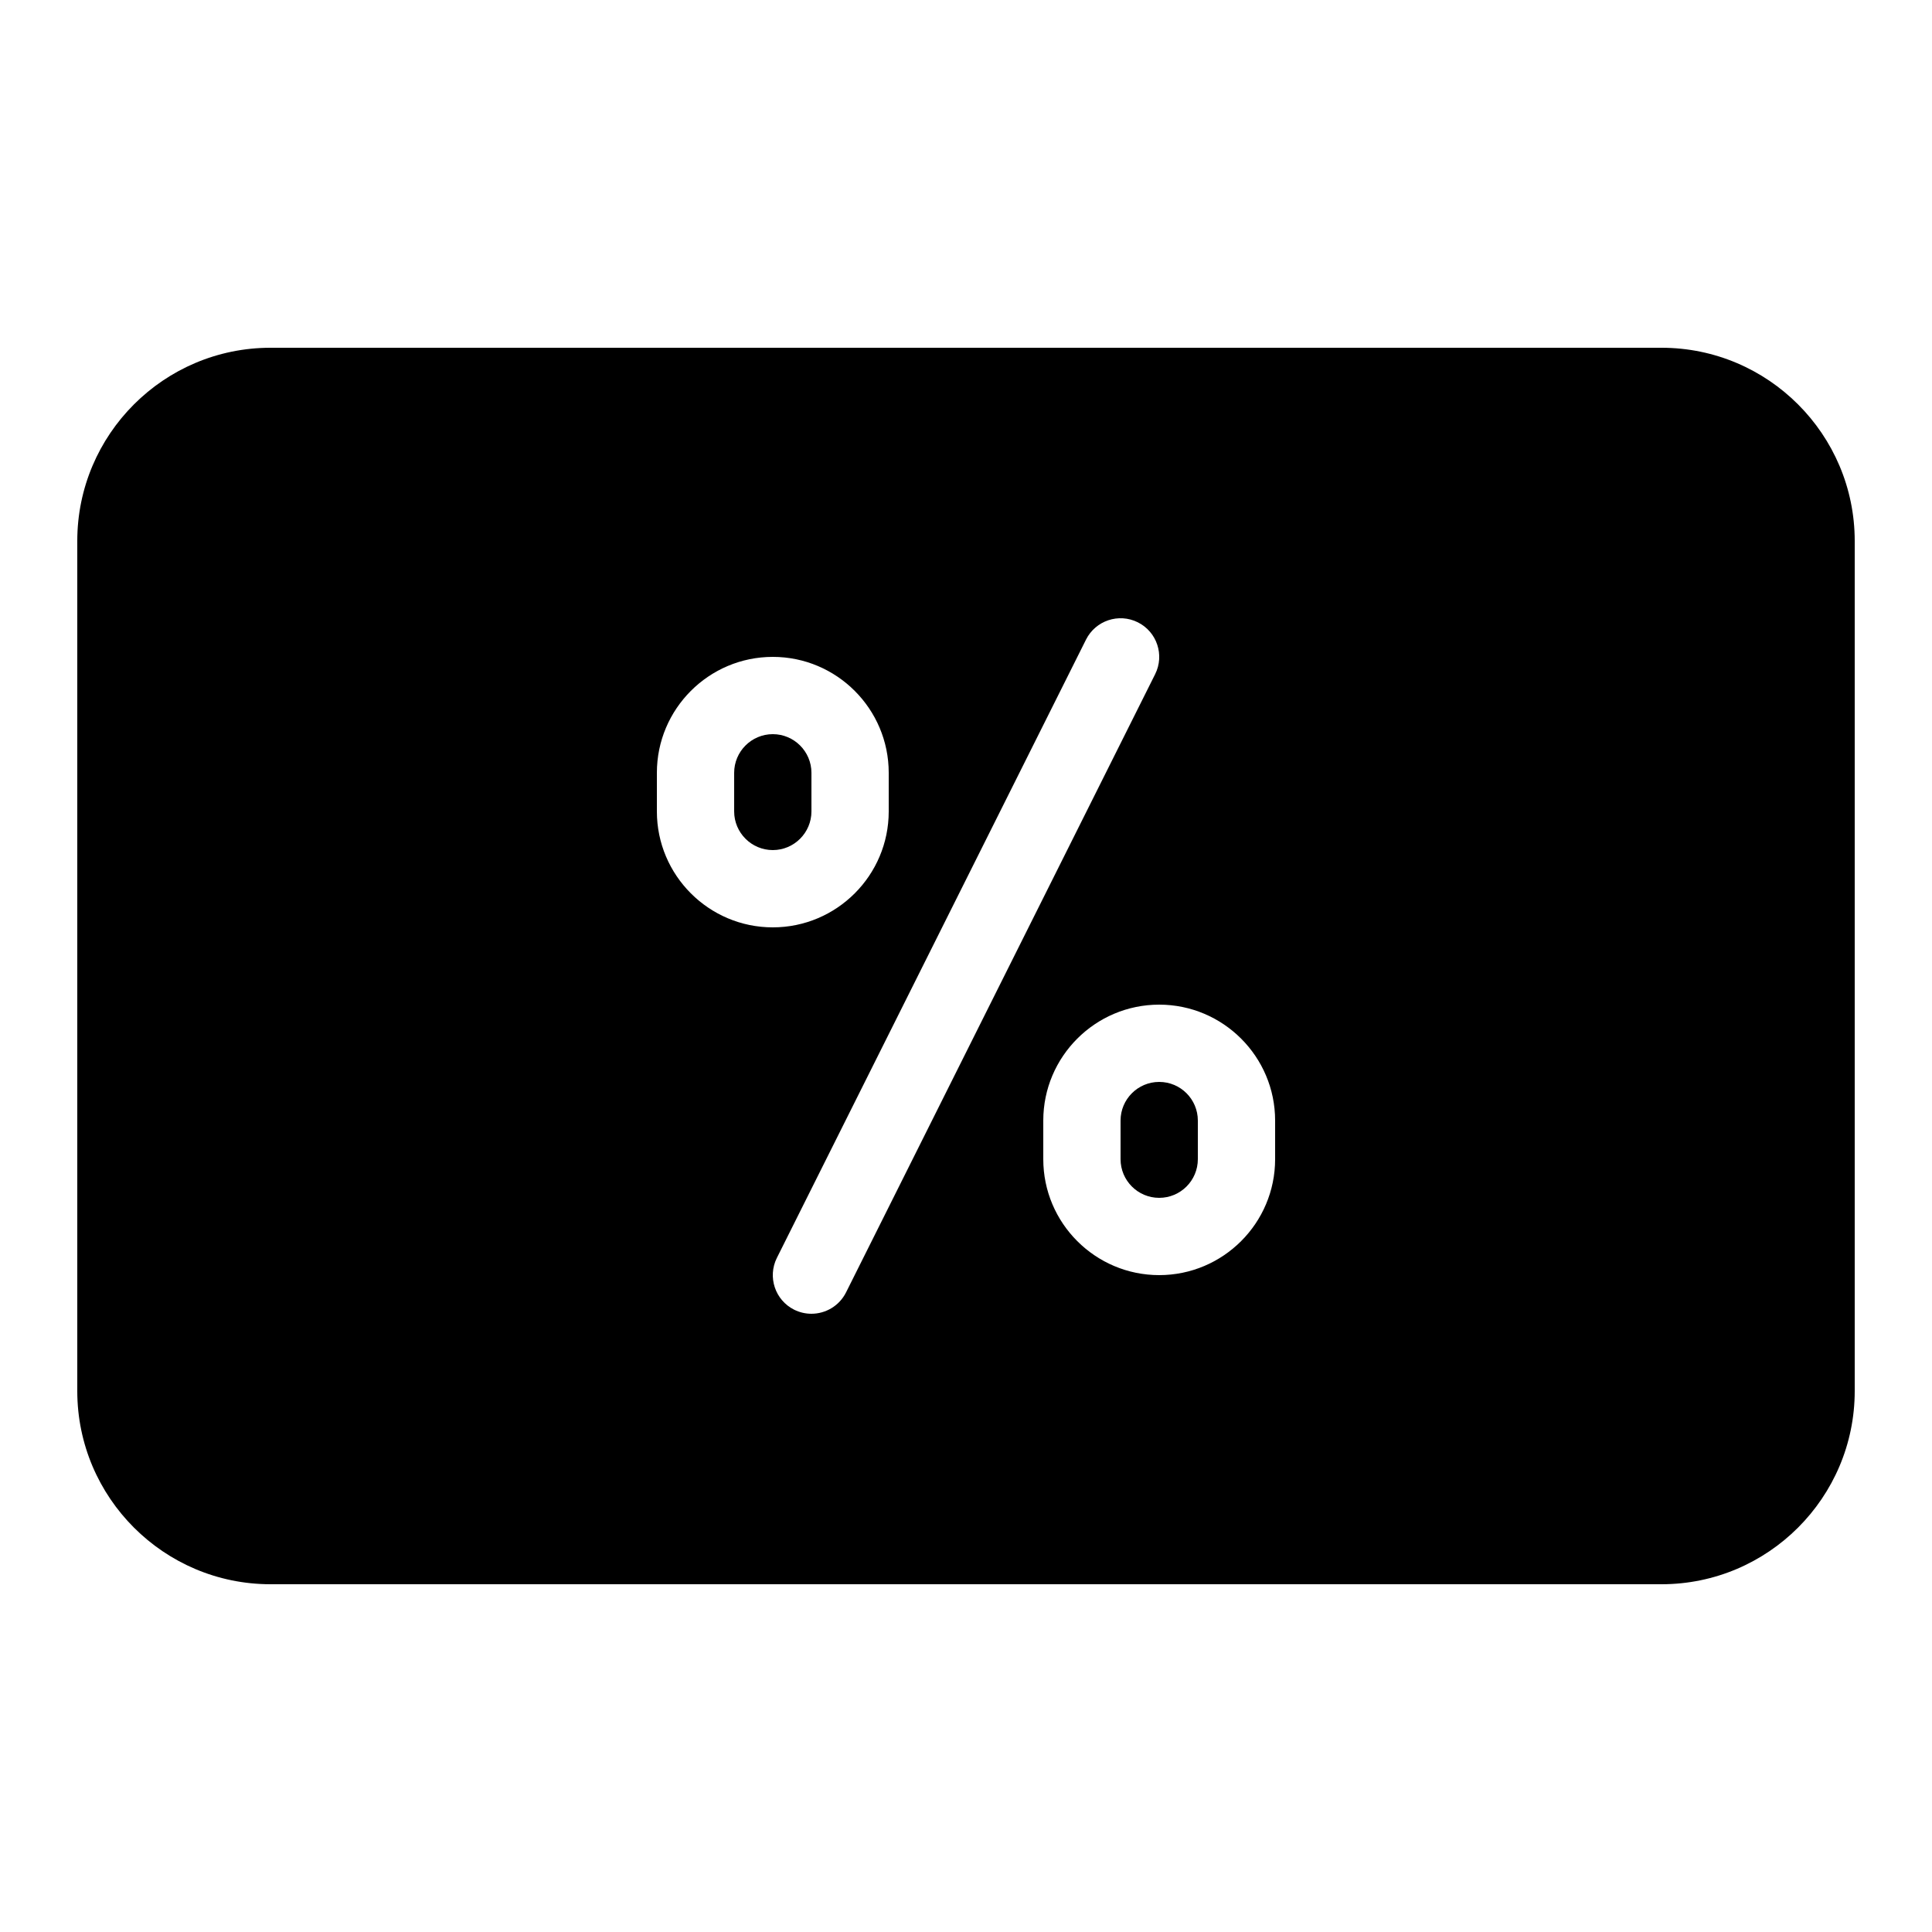 <?xml version="1.0" encoding="iso-8859-1"?><!-- Generator: Adobe Illustrator 19.1.1, SVG Export Plug-In . SVG Version: 6.00 Build 0)  --><svg xmlns="http://www.w3.org/2000/svg" xmlns:xlink="http://www.w3.org/1999/xlink" viewBox="0 0 50 50" width="50px" height="50px"><g><path d="M30,28c-0.552,0-1,0.448-1,1v1c0,0.552,0.448,1,1,1s1-0.448,1-1v-1C31,28.448,30.552,28,30,28z"/><path d="M20,19c-0.551,0-1,0.449-1,1v1c0,0.551,0.449,1,1,1s1-0.449,1-1v-1C21,19.449,20.551,19,20,19z"/><path d="M43,9H7c-2.757,0-5,2.243-5,5v22c0,2.757,2.243,5,5,5h36c2.757,0,5-2.243,5-5V14C48,11.243,45.757,9,43,9z M17,21v-1c0-1.654,1.346-3,3-3s3,1.346,3,3v1c0,1.654-1.346,3-3,3S17,22.654,17,21z M20.999,34c-0.15,0-0.303-0.034-0.446-0.105c-0.494-0.247-0.694-0.848-0.447-1.342l8-16c0.248-0.494,0.847-0.694,1.342-0.447c0.494,0.247,0.694,0.848,0.447,1.342l-8,16C21.719,33.798,21.366,34,20.999,34z M33,30c0,1.654-1.346,3-3,3s-3-1.346-3-3v-1c0-1.654,1.346-3,3-3s3,1.346,3,3V30z"/></g></svg>